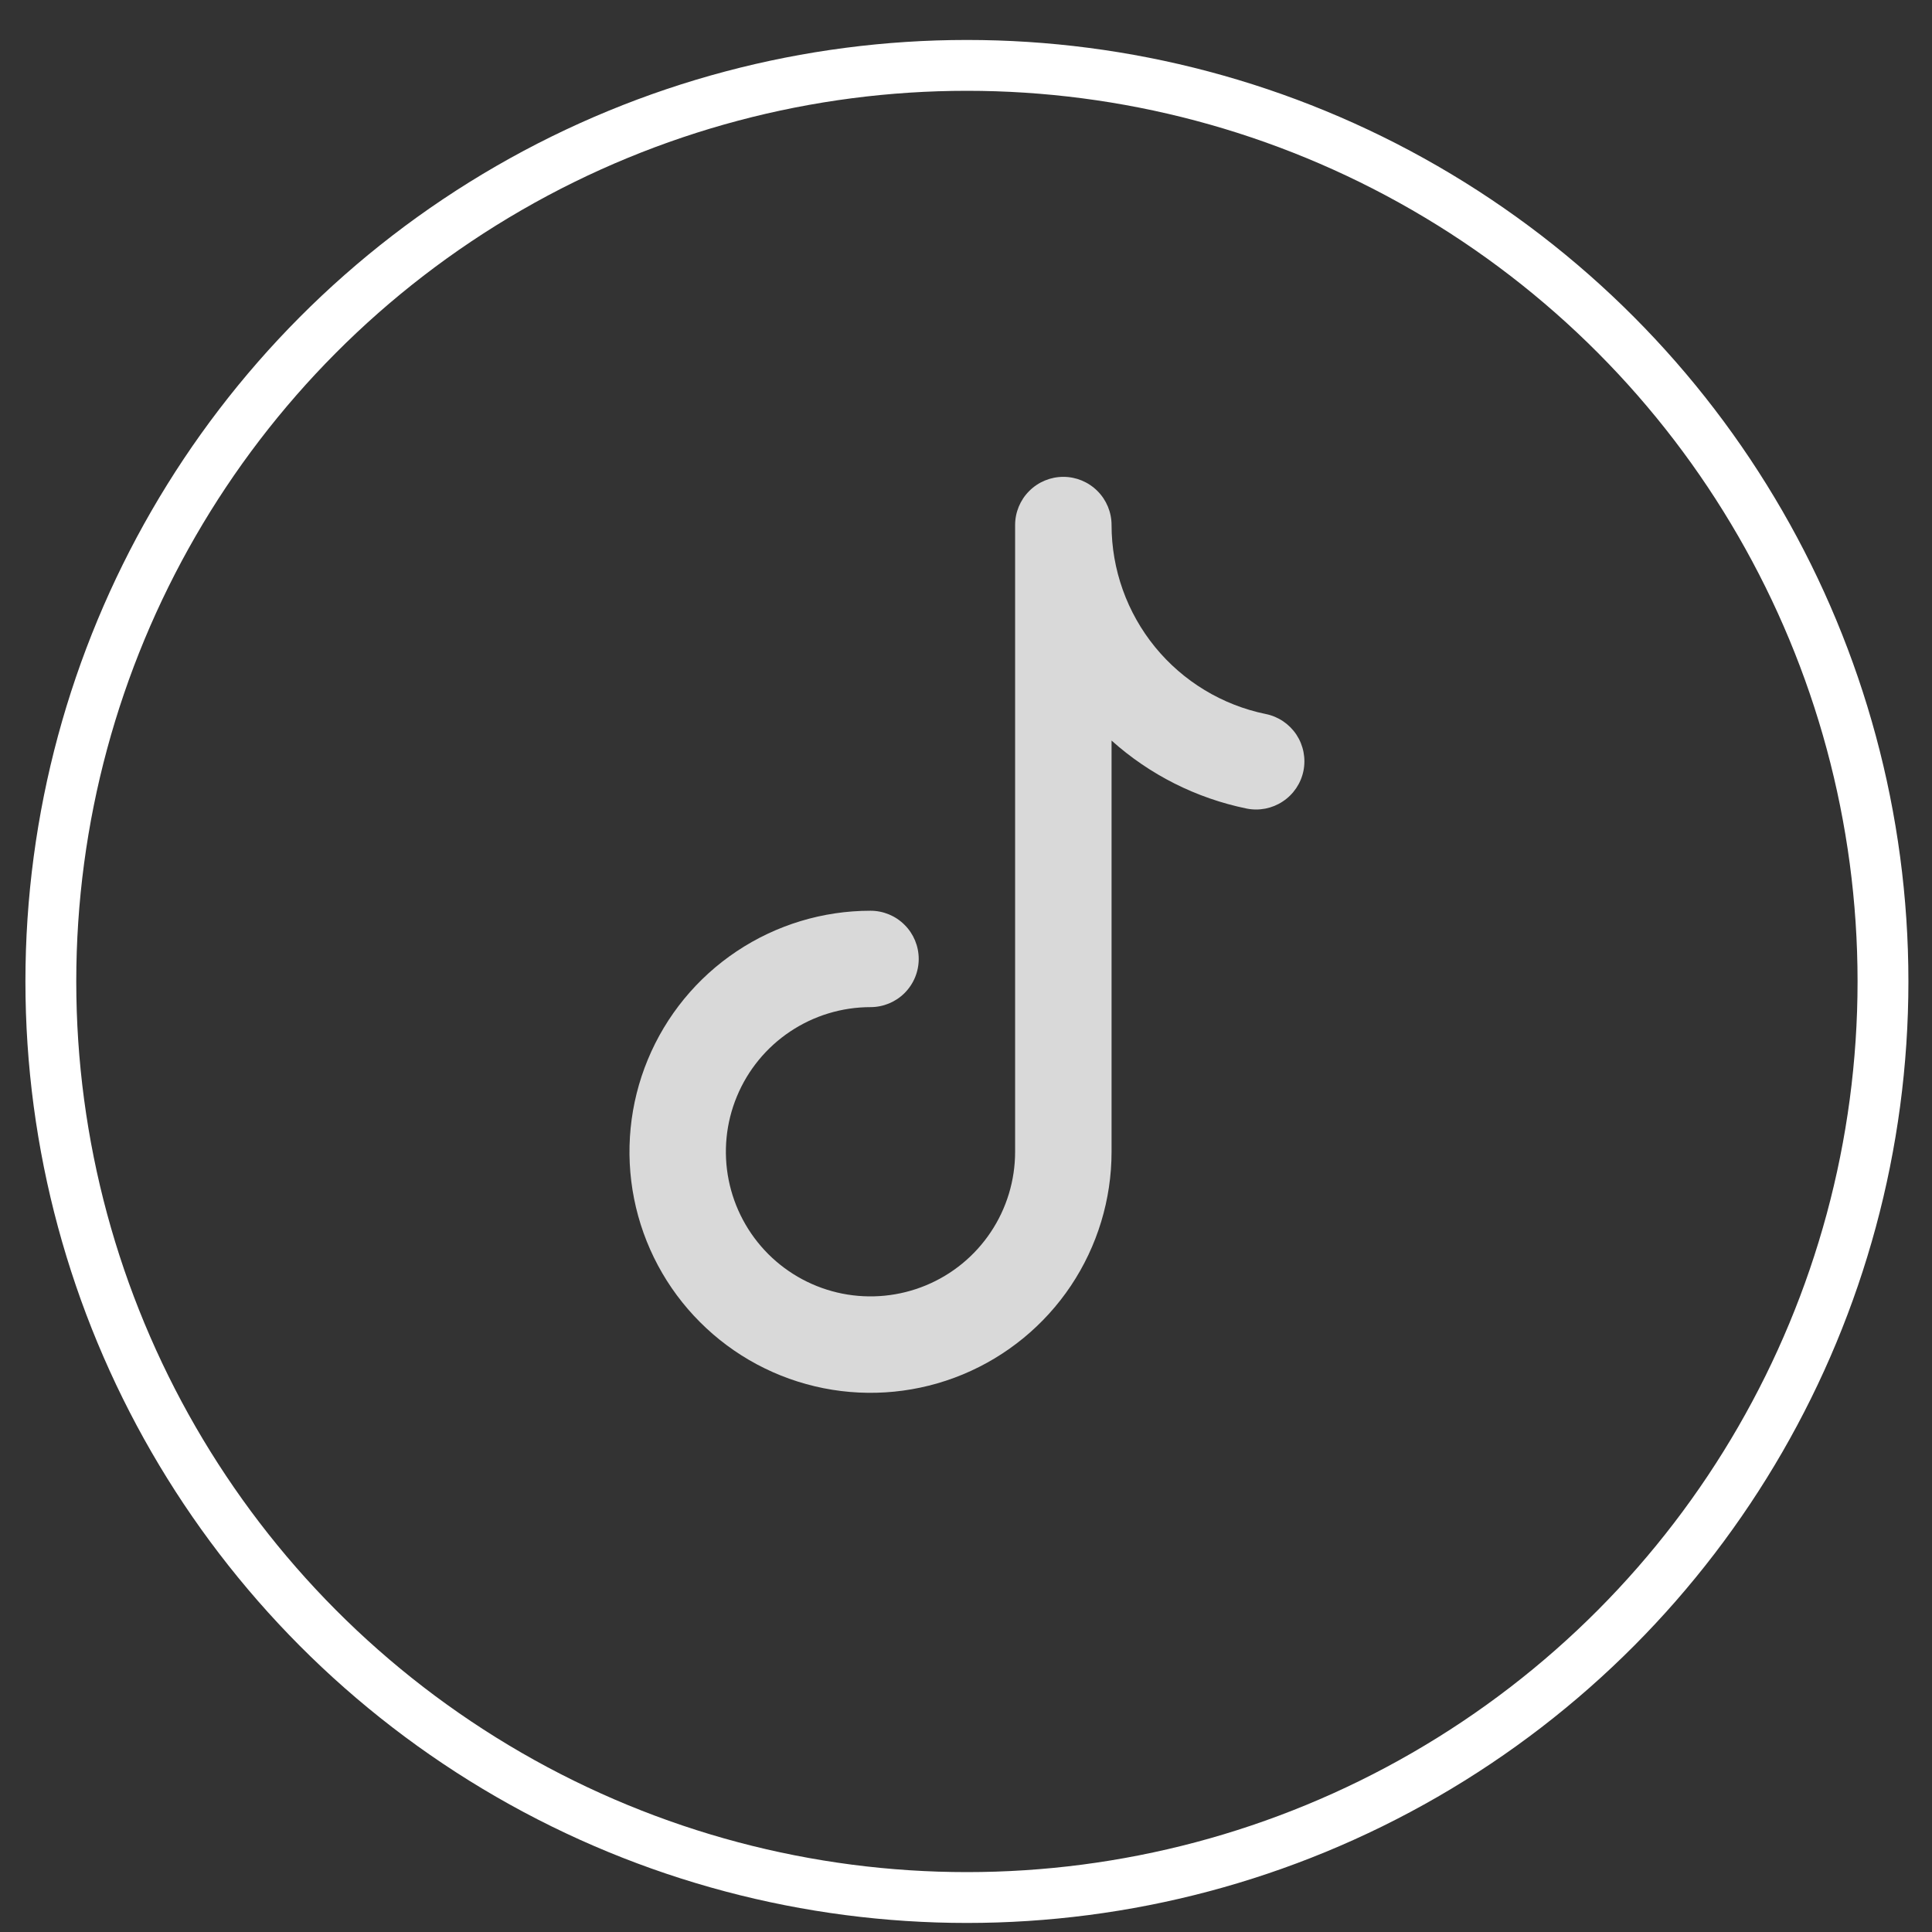 <svg width="38" height="38" viewBox="0 0 38 38" fill="none" xmlns="http://www.w3.org/2000/svg">
<rect x="0" y="0" width="38" height="38" fill="#333333" stroke="none"/>
<path fill-rule="evenodd" clip-rule="evenodd" d="M20.915 9.379C21.166 9.379 21.407 9.479 21.585 9.657C21.763 9.834 21.863 10.076 21.863 10.327C21.863 11.201 22.166 12.049 22.718 12.726C23.271 13.403 24.041 13.869 24.897 14.044C25.144 14.094 25.36 14.241 25.499 14.45C25.637 14.66 25.687 14.916 25.637 15.163C25.587 15.409 25.44 15.626 25.23 15.764C25.021 15.903 24.764 15.953 24.518 15.903C23.53 15.7 22.614 15.239 21.863 14.566V22.654C21.863 23.591 21.585 24.508 21.064 25.288C20.543 26.067 19.802 26.675 18.936 27.034C18.07 27.393 17.117 27.487 16.197 27.304C15.277 27.121 14.432 26.669 13.77 26.006C13.106 25.343 12.655 24.498 12.472 23.579C12.289 22.659 12.383 21.706 12.742 20.84C13.101 19.973 13.708 19.233 14.488 18.712C15.268 18.191 16.184 17.913 17.122 17.913C17.373 17.913 17.615 18.013 17.792 18.191C17.97 18.368 18.07 18.61 18.07 18.861C18.07 19.113 17.97 19.354 17.792 19.532C17.615 19.709 17.373 19.809 17.122 19.809C16.559 19.809 16.009 19.976 15.541 20.289C15.074 20.601 14.709 21.045 14.494 21.565C14.278 22.085 14.222 22.657 14.332 23.209C14.442 23.761 14.713 24.267 15.11 24.665C15.508 25.063 16.015 25.334 16.567 25.444C17.119 25.553 17.691 25.497 18.21 25.282C18.73 25.067 19.175 24.702 19.487 24.234C19.8 23.766 19.966 23.216 19.966 22.654V10.327C19.966 10.076 20.066 9.834 20.244 9.657C20.422 9.479 20.663 9.379 20.915 9.379Z" fill="#D9D9D9"/>
<circle cx="19.018" cy="19.304" r="18.018" stroke="white"/>
</svg>
